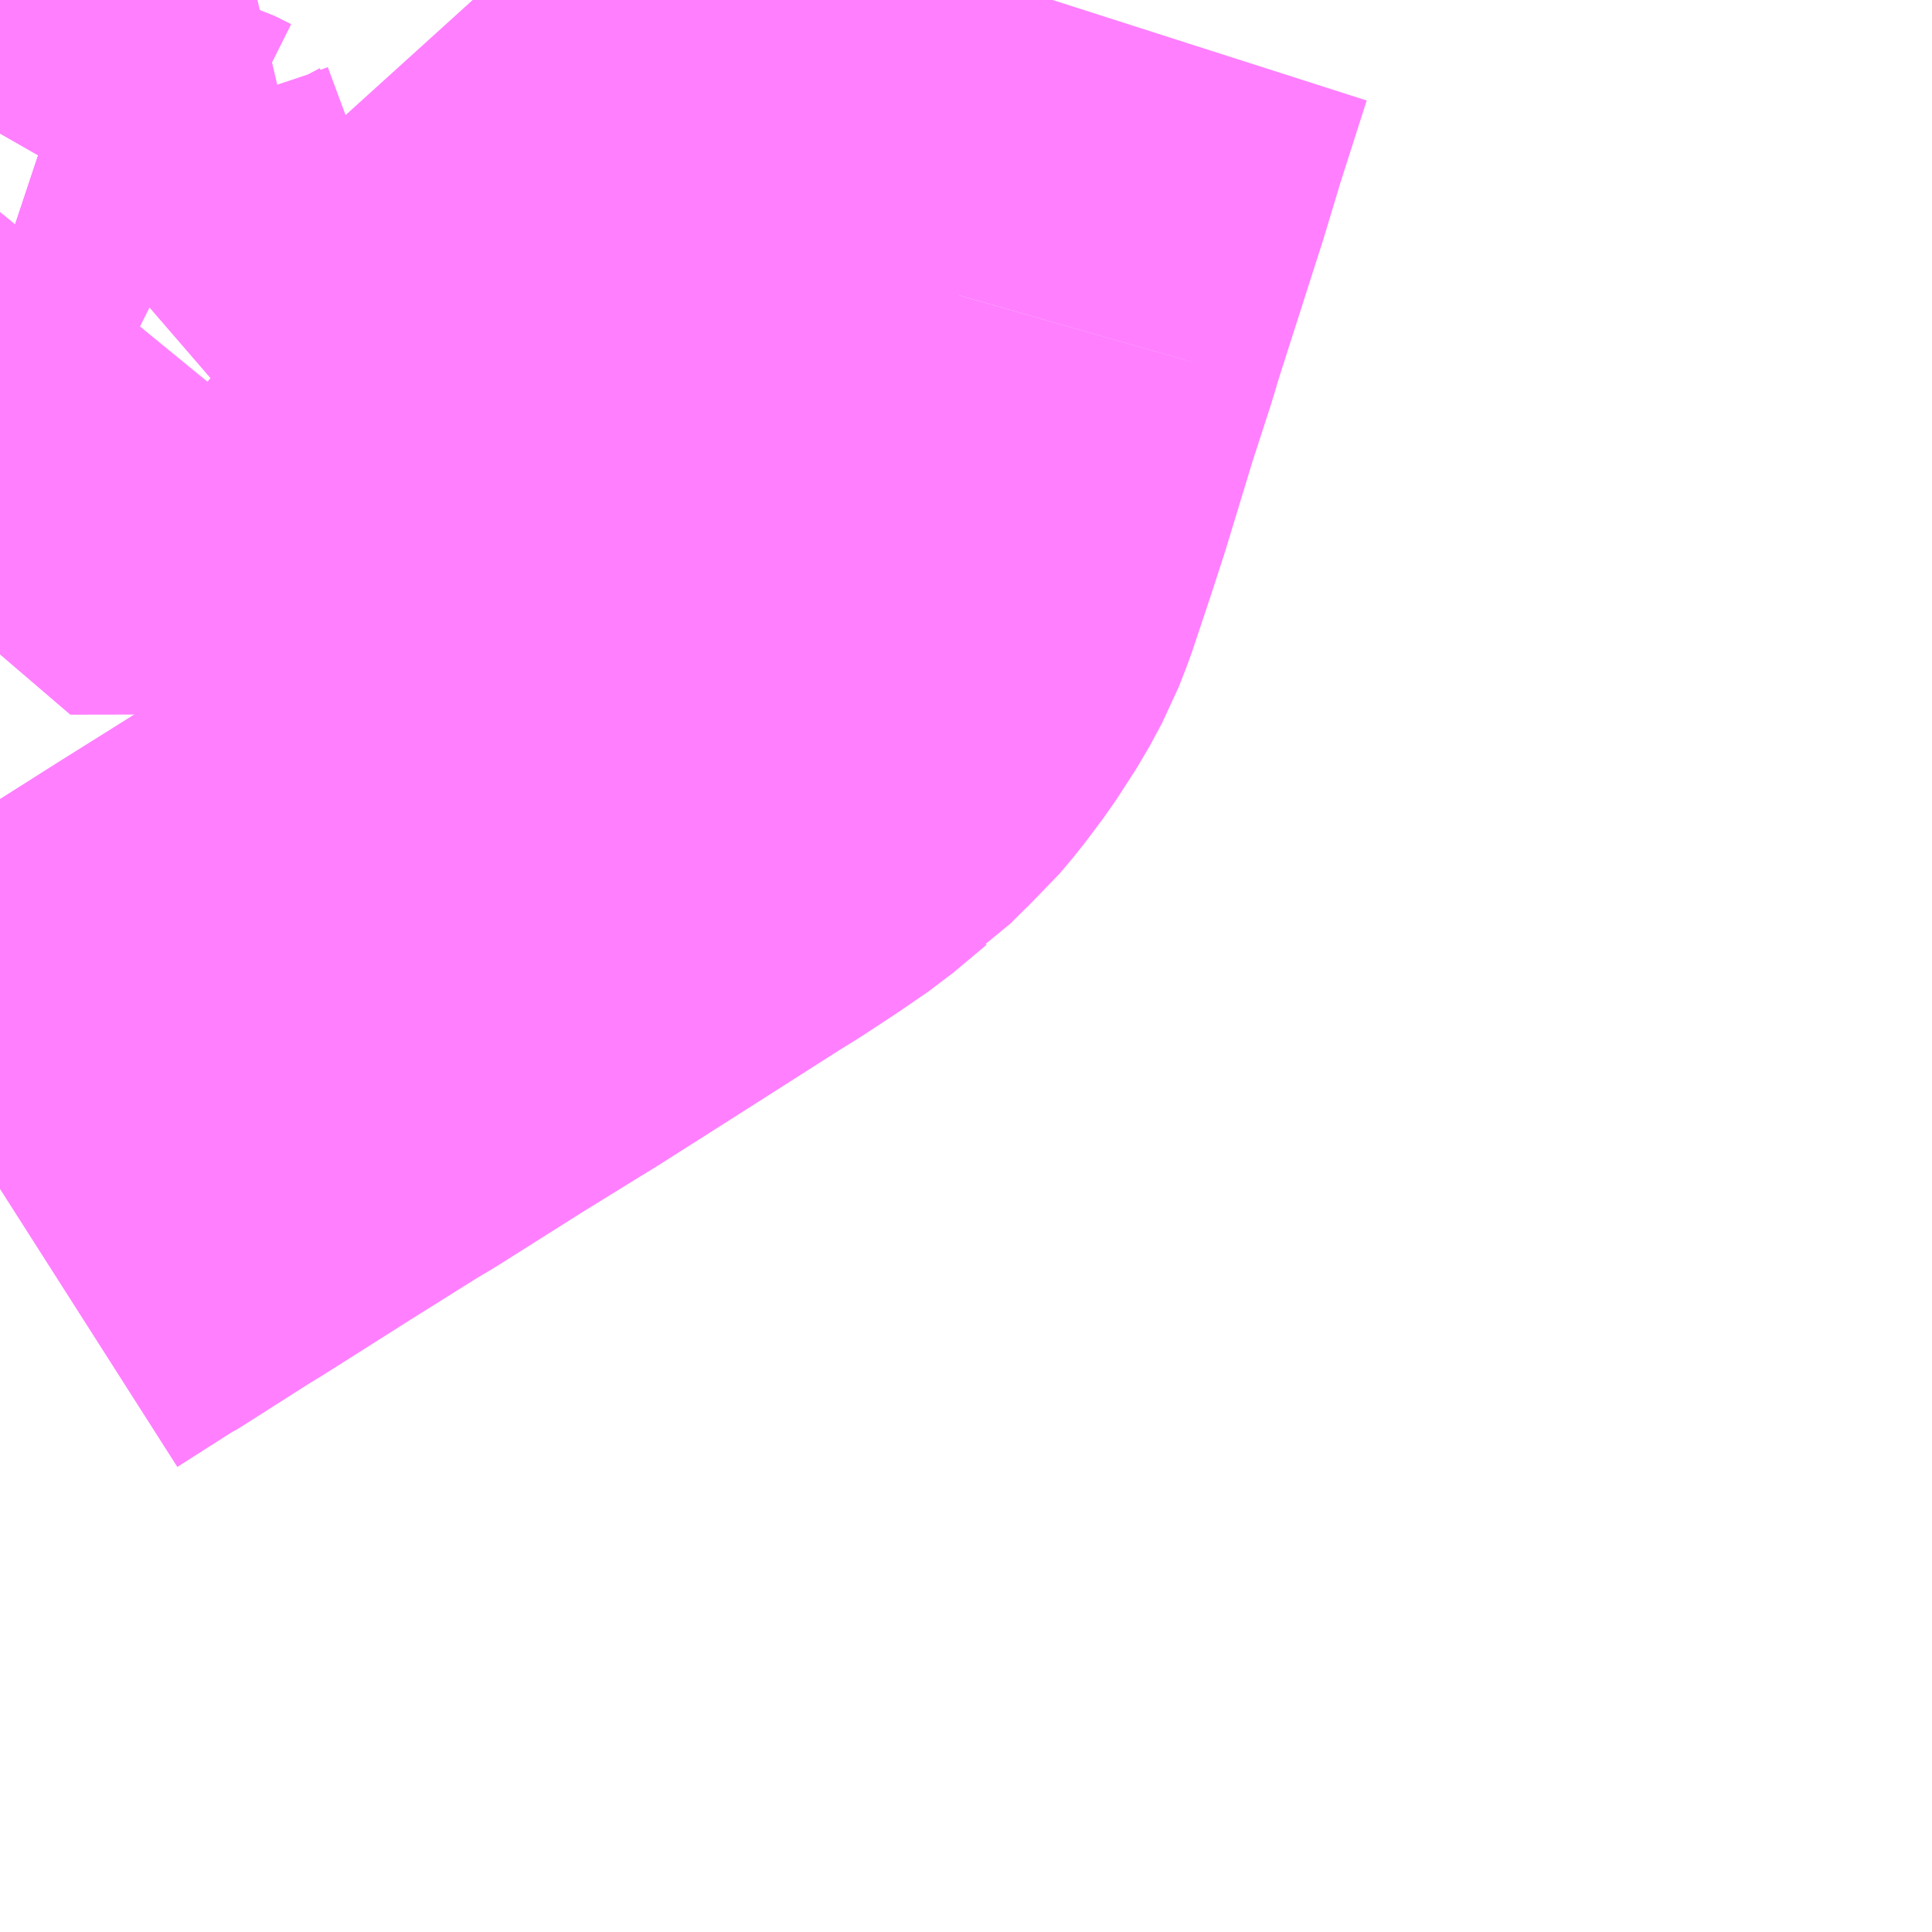 <?xml version="1.0" encoding="UTF-8"?>
<svg  xmlns="http://www.w3.org/2000/svg" xmlns:xlink="http://www.w3.org/1999/xlink" xmlns:go="http://purl.org/svgmap/profile" property="N07_001,N07_002,N07_003,N07_004,N07_005,N07_006,N07_007" viewBox="13739.502 -3482.666 2.197 2.197" go:dataArea="13739.501953125 -3482.666015625 2.197265625 2.197265625" >
<globalCoordinateSystem srsName="http://purl.org/crs/84" transform="matrix(100.0,0.0,0.0,-100.0,0.0,0.0)" />
<defs>
 <g id="p0" >
  <circle cx="0.0" cy="0.0" r="3" stroke="green" stroke-width="0.75" vector-effect="non-scaling-stroke" />
 </g>
</defs>
<g fill="none" fill-rule="evenodd" stroke="#FF00FF" stroke-width="0.75" opacity="0.5" vector-effect="non-scaling-stroke" stroke-linejoin="bevel" >
<path content="1,豊鉄バス（株）,新豊線,11.0,6.5,6.5," xlink:title="1" d="M13739.665,-3482.303L13739.647,-3482.312L13739.637,-3482.315L13739.6,-3482.327L13739.536,-3482.348L13739.505,-3482.358L13739.502,-3482.359M13739.502,-3482.53L13739.571,-3482.646L13739.584,-3482.666"/>
<path content="1,豊鉄バス（株）,田原～練馬,1.0,1.0,1.0," xlink:title="1" d="M13739.502,-3482.359L13739.505,-3482.358L13739.536,-3482.348L13739.6,-3482.327L13739.637,-3482.315L13739.647,-3482.312L13739.665,-3482.303"/>
<path content="1,豊鉄バス（株）,田原～練馬,1.0,1.0,1.0," xlink:title="1" d="M13739.502,-3482.53L13739.571,-3482.646L13739.584,-3482.666"/>
<path content="1,豊鉄バス（株）,豊川線_02_on,24.5,21.5,21.5," xlink:title="1" d="M13739.665,-3482.303L13739.647,-3482.312L13739.637,-3482.315L13739.6,-3482.327L13739.536,-3482.348L13739.505,-3482.358L13739.502,-3482.359"/>
<path content="1,豊鉄バス（株）,豊橋～京都,1.0,1.0,1.0," xlink:title="1" d="M13739.502,-3481.314L13739.56,-3481.351L13739.568,-3481.356L13739.572,-3481.358L13739.66,-3481.414L13739.667,-3481.418L13739.768,-3481.482L13739.851,-3481.534L13739.868,-3481.544L13739.963,-3481.604L13740.031,-3481.646L13740.049,-3481.657L13740.123,-3481.704L13740.167,-3481.732L13740.258,-3481.79L13740.279,-3481.803L13740.314,-3481.826L13740.346,-3481.848L13740.383,-3481.879L13740.386,-3481.881L13740.403,-3481.898L13740.41,-3481.905L13740.42,-3481.914L13740.436,-3481.933L13740.457,-3481.961L13740.479,-3481.995L13740.493,-3482.021L13740.502,-3482.044L13740.523,-3482.107L13740.537,-3482.15L13740.568,-3482.252L13740.591,-3482.323L13740.593,-3482.33"/>
<path content="1,豊鉄バス（株）,豊橋～京都,1.0,1.0,1.0," xlink:title="1" d="M13739.738,-3482.232L13739.744,-3482.227L13739.735,-3482.216L13739.826,-3482.138L13739.892,-3482.195L13739.912,-3482.206L13739.978,-3482.228L13740.005,-3482.238L13740.024,-3482.248L13740.041,-3482.257L13740.056,-3482.268L13740.072,-3482.281L13740.093,-3482.304L13740.11,-3482.325L13740.133,-3482.36L13740.134,-3482.368L13740.173,-3482.369L13740.208,-3482.371L13740.267,-3482.371L13740.277,-3482.371L13740.386,-3482.369L13740.403,-3482.369L13740.414,-3482.367L13740.434,-3482.366L13740.455,-3482.362L13740.465,-3482.36L13740.511,-3482.349L13740.523,-3482.346L13740.593,-3482.33"/>
<path content="1,豊鉄バス（株）,豊橋～京都,1.0,1.0,1.0," xlink:title="1" d="M13740.593,-3482.33L13740.595,-3482.337L13740.601,-3482.356L13740.649,-3482.506L13740.665,-3482.559L13740.667,-3482.566L13740.699,-3482.666"/>
<path content="1,関東バス（株）,ほの国号,1.0,1.0,1.0," xlink:title="1" d="M13739.502,-3482.359L13739.505,-3482.358L13739.536,-3482.348L13739.6,-3482.327L13739.637,-3482.315L13739.647,-3482.312L13739.665,-3482.303"/>
<path content="1,関東バス（株）,ほの国号,1.0,1.0,1.0," xlink:title="1" d="M13739.502,-3482.514L13739.506,-3482.521L13739.543,-3482.582L13739.571,-3482.646L13739.591,-3482.666"/>
<path content="3,豊川市,豊鉄バス豊川北部線,6.0,5.0,5.0," xlink:title="3" d="M13739.665,-3482.303L13739.647,-3482.312L13739.637,-3482.315L13739.6,-3482.327L13739.536,-3482.348L13739.502,-3482.36M13739.502,-3482.53L13739.536,-3482.587L13739.502,-3482.609"/>
</g>
</svg>
